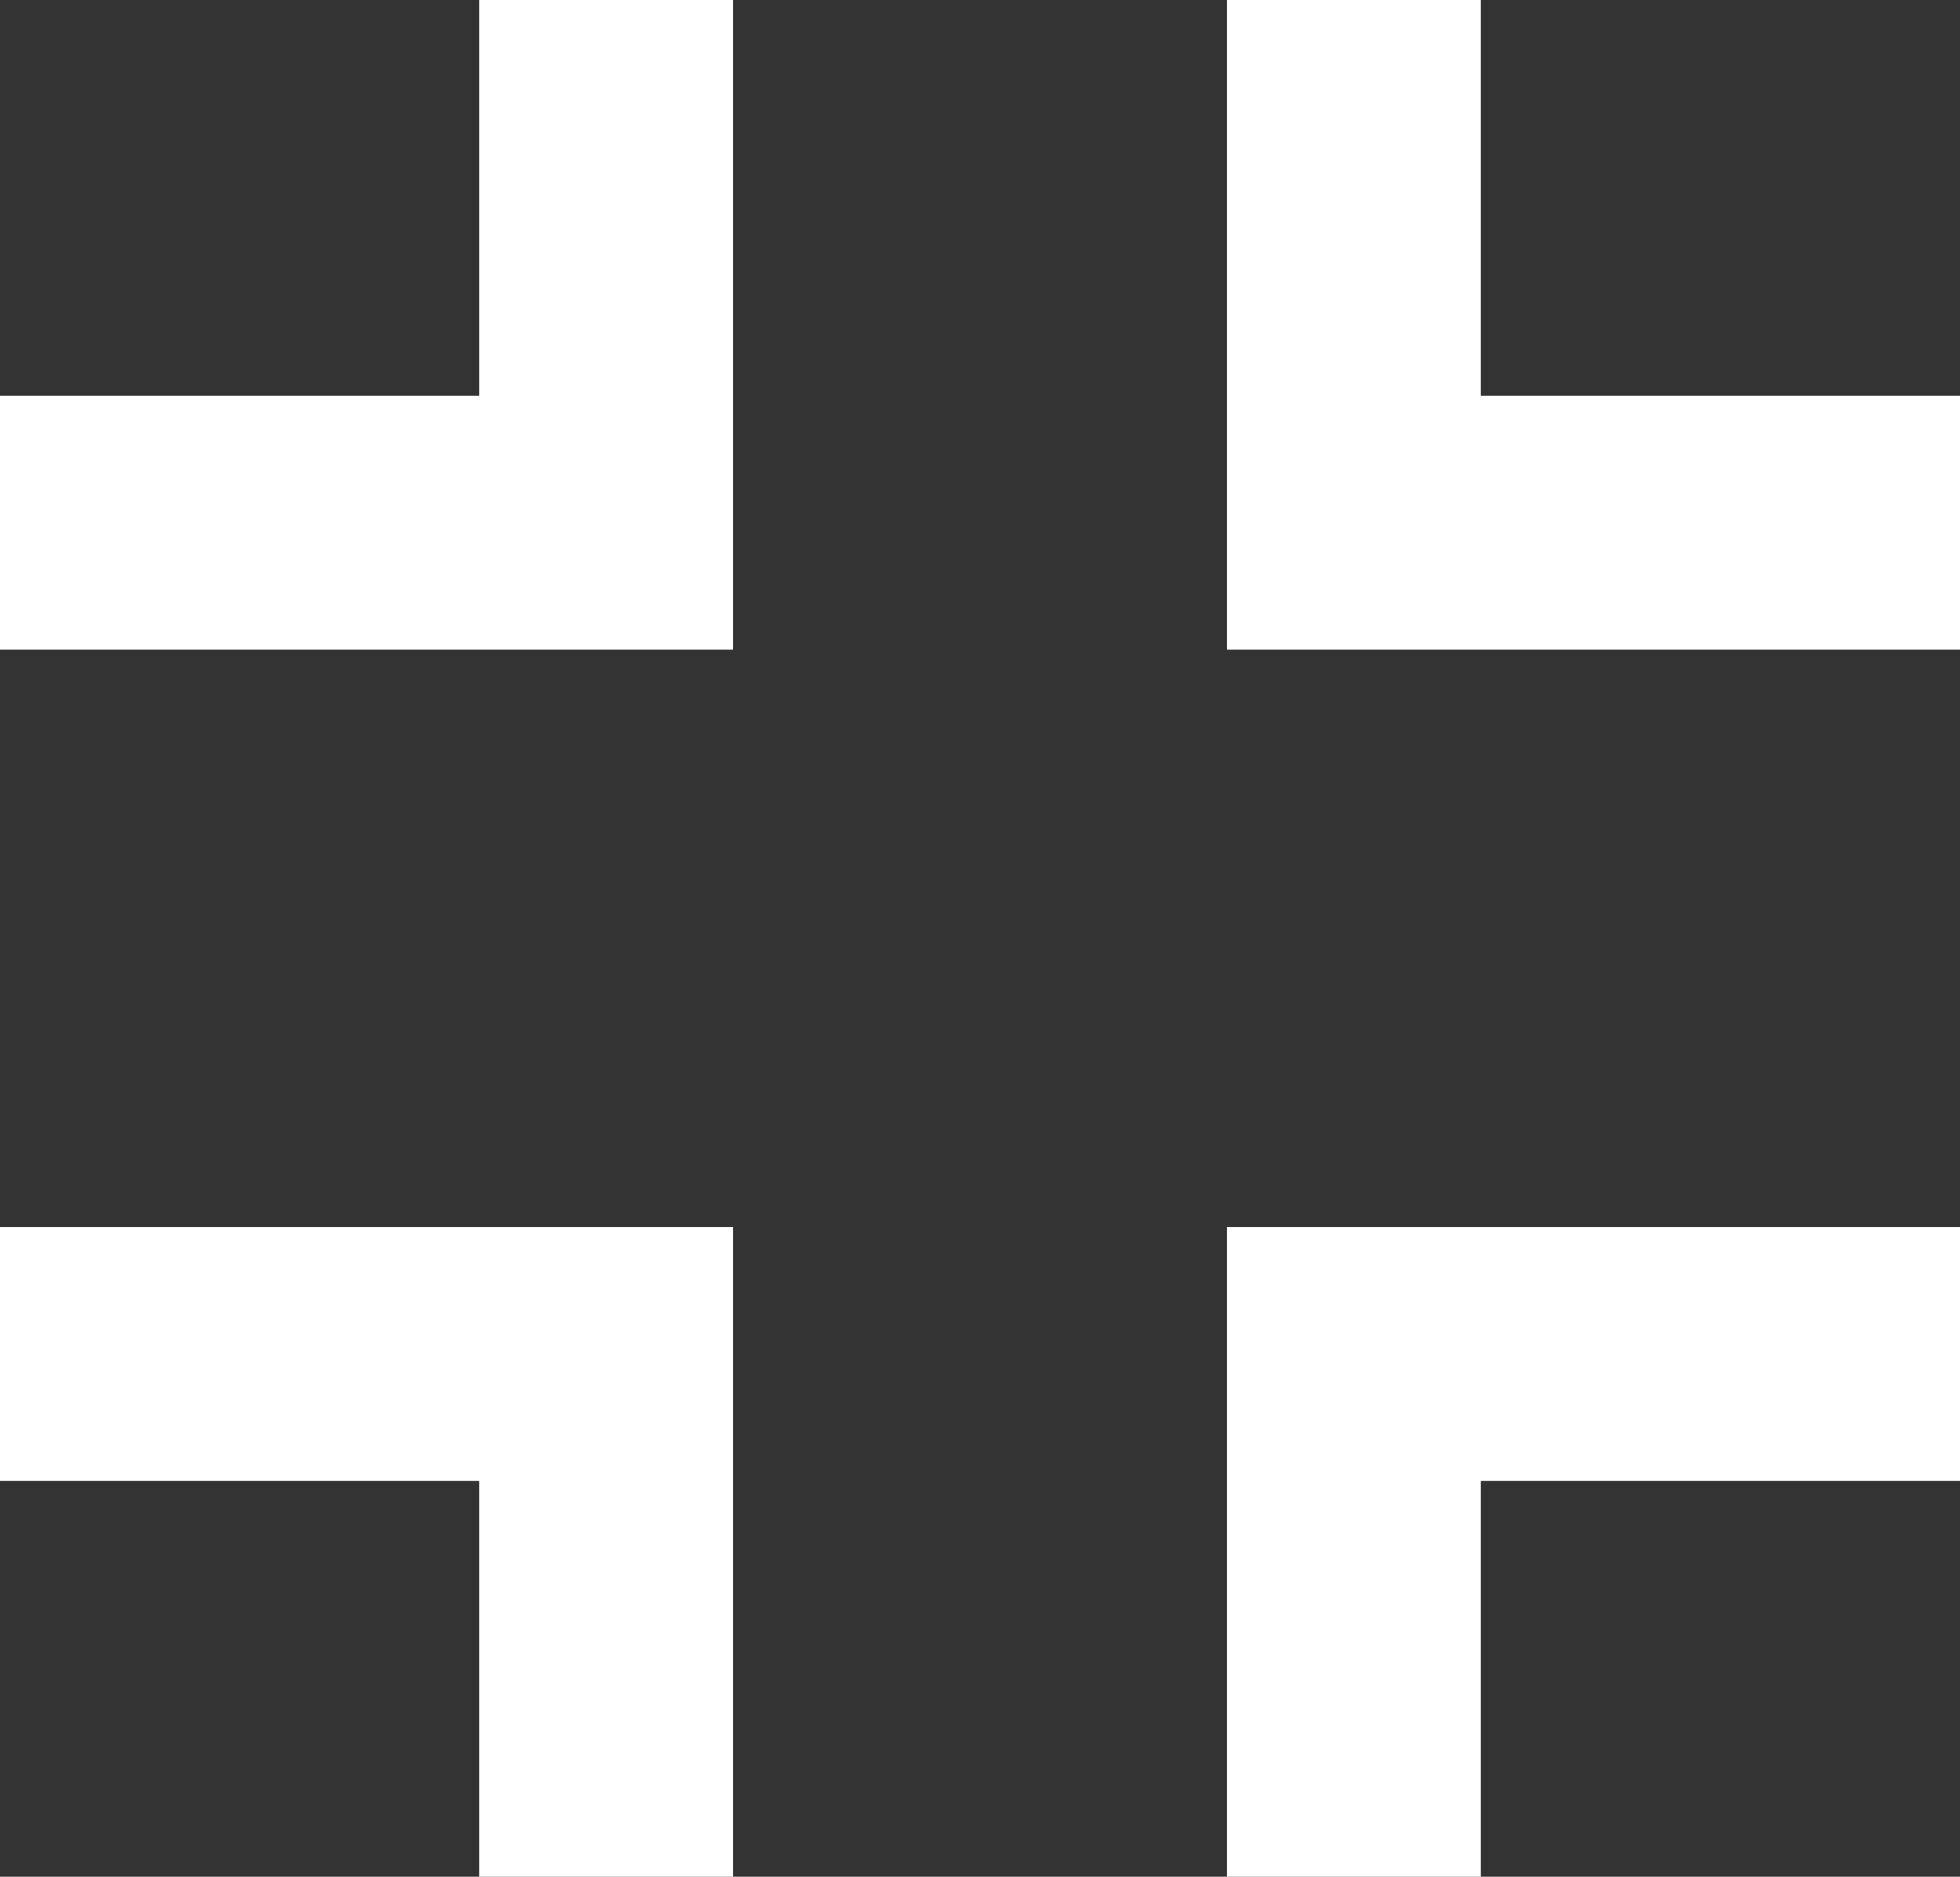 <svg xmlns="http://www.w3.org/2000/svg" width="23.163" height="22.177" viewBox="0 0 23.163 22.177"><rect x="0" y="0" width="23.163" height="22.177" fill="#333333" stroke="none"/><defs><style>.a{fill:none;stroke:#fff;stroke-width:3px;}</style></defs><path class="a" d="M7367.556-16140.225v6.177h-7.163" transform="translate(-7360.393 16140.225)"/><path class="a" d="M7367.556-16134.049v-6.177h-7.163" transform="translate(-7360.393 16156.226)"/><path class="a" d="M7360.393-16140.225v6.177h7.163" transform="translate(-7344.393 16140.225)"/><path class="a" d="M7360.393-16134.049v-6.177h7.163" transform="translate(-7344.393 16156.226)"/></svg>
